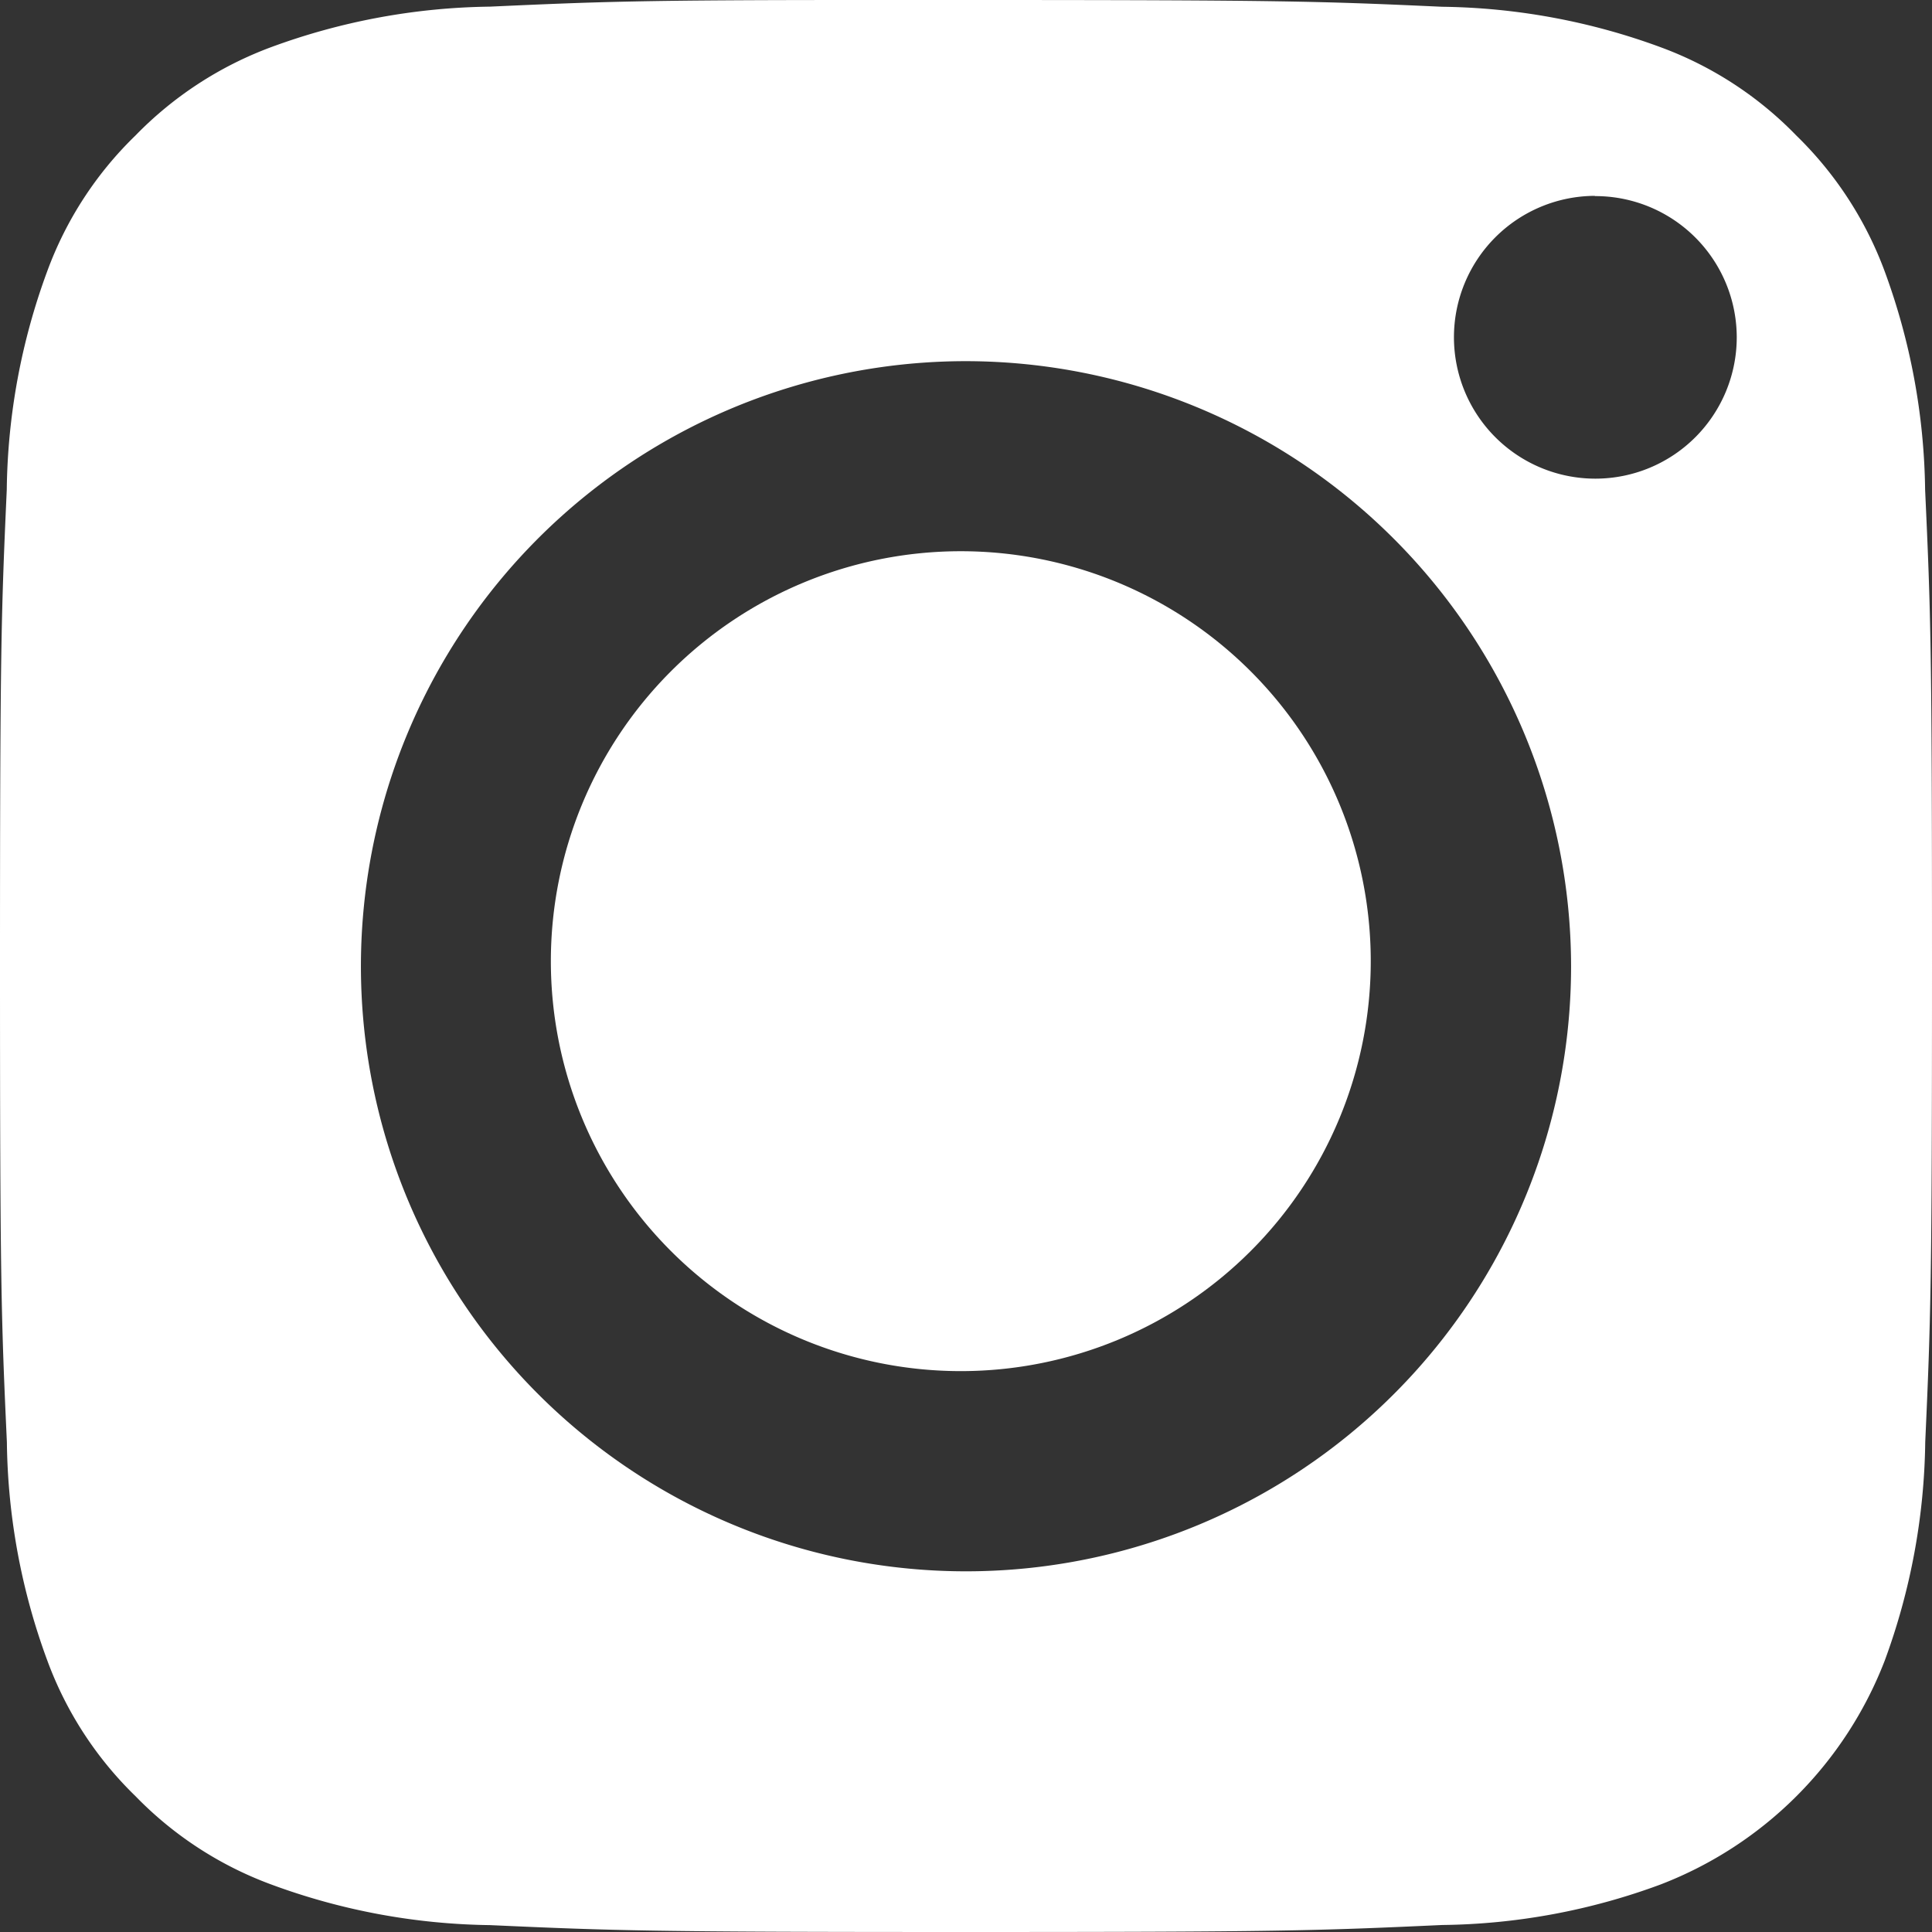 <svg xmlns="http://www.w3.org/2000/svg" width="16" height="16" viewBox="0 0 16 16">
  <rect x="0" y="0" width="16" height="16" fill="#333333" stroke="none"/>
  <g id="Group_2483" data-name="Group 2483" transform="translate(-136.001 -696)">
    <path id="Combined-Shape" d="M8,16c-2.588,0-2.9-.01-3.943-.057a5.412,5.412,0,0,1-1.812-.337,3.023,3.023,0,0,1-1.122-.73,3.015,3.015,0,0,1-.73-1.121,5.388,5.388,0,0,1-.336-1.812C.01,10.923,0,10.616,0,8S.01,5.075.056,4.056A5.4,5.4,0,0,1,.392,2.244a3.006,3.006,0,0,1,.73-1.122A3.043,3.043,0,0,1,2.244.391,5.428,5.428,0,0,1,4.057.055C4.962.014,5.3,0,7.125,0c.084,0,.174,0,.254,0H8c2.629,0,2.934.01,3.943.056a5.416,5.416,0,0,1,1.812.336,3.014,3.014,0,0,1,1.121.73,3.043,3.043,0,0,1,.731,1.122,5.423,5.423,0,0,1,.336,1.812C15.99,5.078,16,5.385,16,8s-.01,2.923-.056,3.942a5.423,5.423,0,0,1-.336,1.812,3.236,3.236,0,0,1-1.852,1.851,5.365,5.365,0,0,1-1.812.337C10.9,15.99,10.588,16,8,16ZM8,2.991A5.011,5.011,0,1,0,13.011,8,5.017,5.017,0,0,0,8,2.991Zm5.209-1.369,0,0a1.171,1.171,0,1,0,1.174,1.17A1.171,1.171,0,0,0,13.207,1.624Z" transform="translate(136.001 696)" fill="#fff"/>
    <path id="Shape" d="M3.395,0A3.395,3.395,0,1,1,0,3.395,3.395,3.395,0,0,1,3.395,0Z" transform="translate(140.563 700.565)" fill="#fff"/>
  </g>
</svg>
